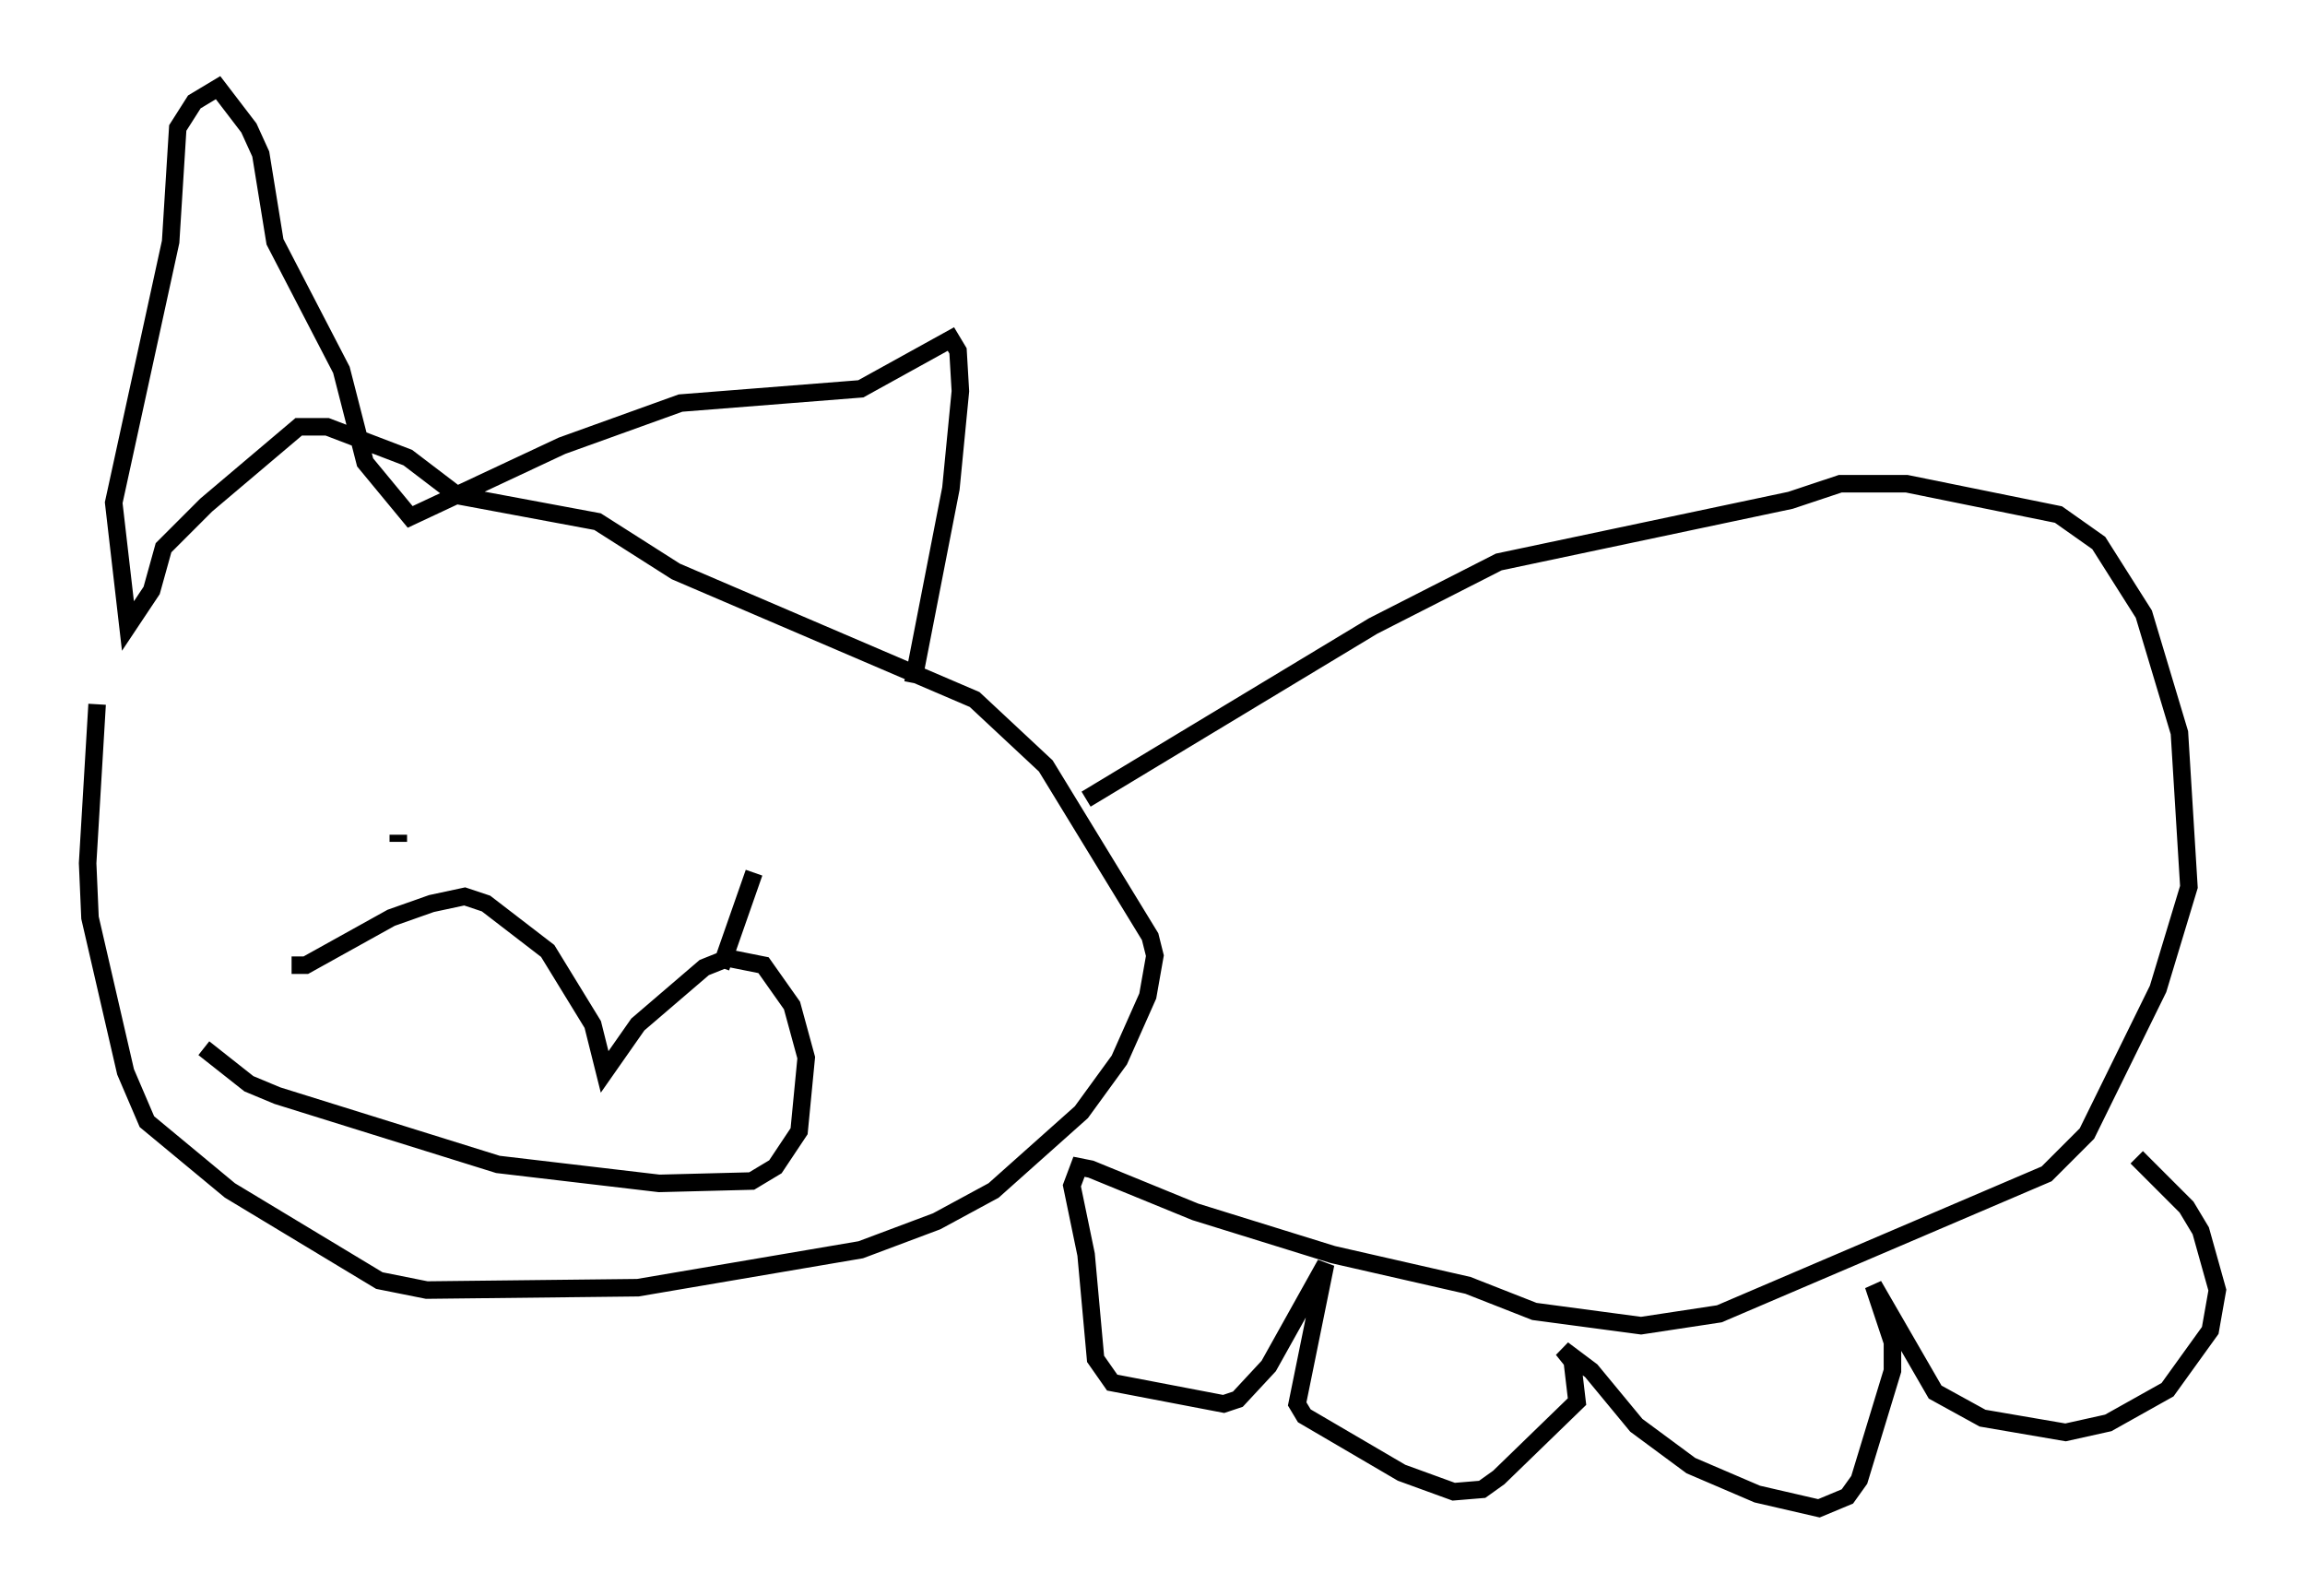 <?xml version="1.0" encoding="utf-8" ?>
<svg baseProfile="full" height="91.055" version="1.1" width="131.514" xmlns="http://www.w3.org/2000/svg" xmlns:ev="http://www.w3.org/2001/xml-events" xmlns:xlink="http://www.w3.org/1999/xlink"><defs /><rect fill="white" height="91.055" width="131.514" x="0" y="0" /><path d="M8.112, 30.845 m-2.571, 9.337 l-0.541, 9.066 0.135, 3.112 l2.03, 8.796 1.218, 2.842 l4.736, 3.924 8.525, 5.142 l2.706, 0.541 12.043, -0.135 l12.72, -2.165 4.33, -1.624 l3.248, -1.759 5.007, -4.465 l2.165, -2.977 1.624, -3.654 l0.406, -2.3 -0.271, -1.083 l-5.954, -9.743 -4.059, -3.789 l-17.05, -7.307 -4.465, -2.842 l-7.984, -1.488 -2.842, -2.165 l-4.601, -1.759 -1.624, 0.0 l-5.277, 4.465 -2.436, 2.436 l-0.677, 2.436 -1.353, 2.03 l-0.812, -7.036 3.248, -14.885 l0.406, -6.495 0.947, -1.488 l1.353, -0.812 1.759, 2.3 l0.677, 1.488 0.812, 5.007 l3.789, 7.307 1.353, 5.277 l2.571, 3.112 8.66, -4.059 l6.766, -2.436 10.284, -0.812 l5.142, -2.842 0.406, 0.677 l0.135, 2.3 -0.541, 5.548 l-2.165, 11.096 m9.878, 6.631 l16.373, -9.878 7.172, -3.654 l16.644, -3.518 2.842, -0.947 l3.789, 0.0 8.66, 1.759 l2.3, 1.624 2.571, 4.059 l2.03, 6.766 0.541, 8.796 l-1.759, 5.819 -4.059, 8.254 l-2.3, 2.3 -18.674, 7.984 l-4.465, 0.677 -6.089, -0.812 l-3.789, -1.488 -7.713, -1.759 l-7.848, -2.436 -5.954, -2.436 l-0.677, -0.135 -0.406, 1.083 l0.812, 3.924 0.541, 5.954 l0.947, 1.353 6.36, 1.218 l0.812, -0.271 1.759, -1.894 l3.248, -5.819 -1.624, 7.984 l0.406, 0.677 5.548, 3.248 l2.977, 1.083 1.624, -0.135 l0.947, -0.677 4.465, -4.33 l-0.271, -2.3 -0.541, -0.677 l1.624, 1.218 2.571, 3.112 l3.112, 2.3 3.789, 1.624 l3.518, 0.812 1.624, -0.677 l0.677, -0.947 1.894, -6.225 l0.0, -1.624 -1.083, -3.248 l3.518, 6.089 2.706, 1.488 l4.736, 0.812 2.436, -0.541 l3.383, -1.894 2.436, -3.383 l0.406, -2.3 -0.947, -3.383 l-0.812, -1.353 -2.842, -2.842 m-99.187, -18.403 l0.0, 0.406 m20.297, 1.759 l-1.894, 5.413 m-24.492, -0.135 l0.812, 0.0 4.871, -2.706 l2.3, -0.812 1.894, -0.406 l1.218, 0.406 3.518, 2.706 l2.571, 4.195 0.677, 2.706 l1.894, -2.706 3.789, -3.248 l1.353, -0.541 2.03, 0.406 l1.624, 2.3 0.812, 2.977 l-0.406, 4.195 -1.353, 2.03 l-1.353, 0.812 -5.277, 0.135 l-9.202, -1.083 -12.584, -3.924 l-1.624, -0.677 -2.571, -2.03 " fill="none" stroke="black" stroke-width="1" /></svg>